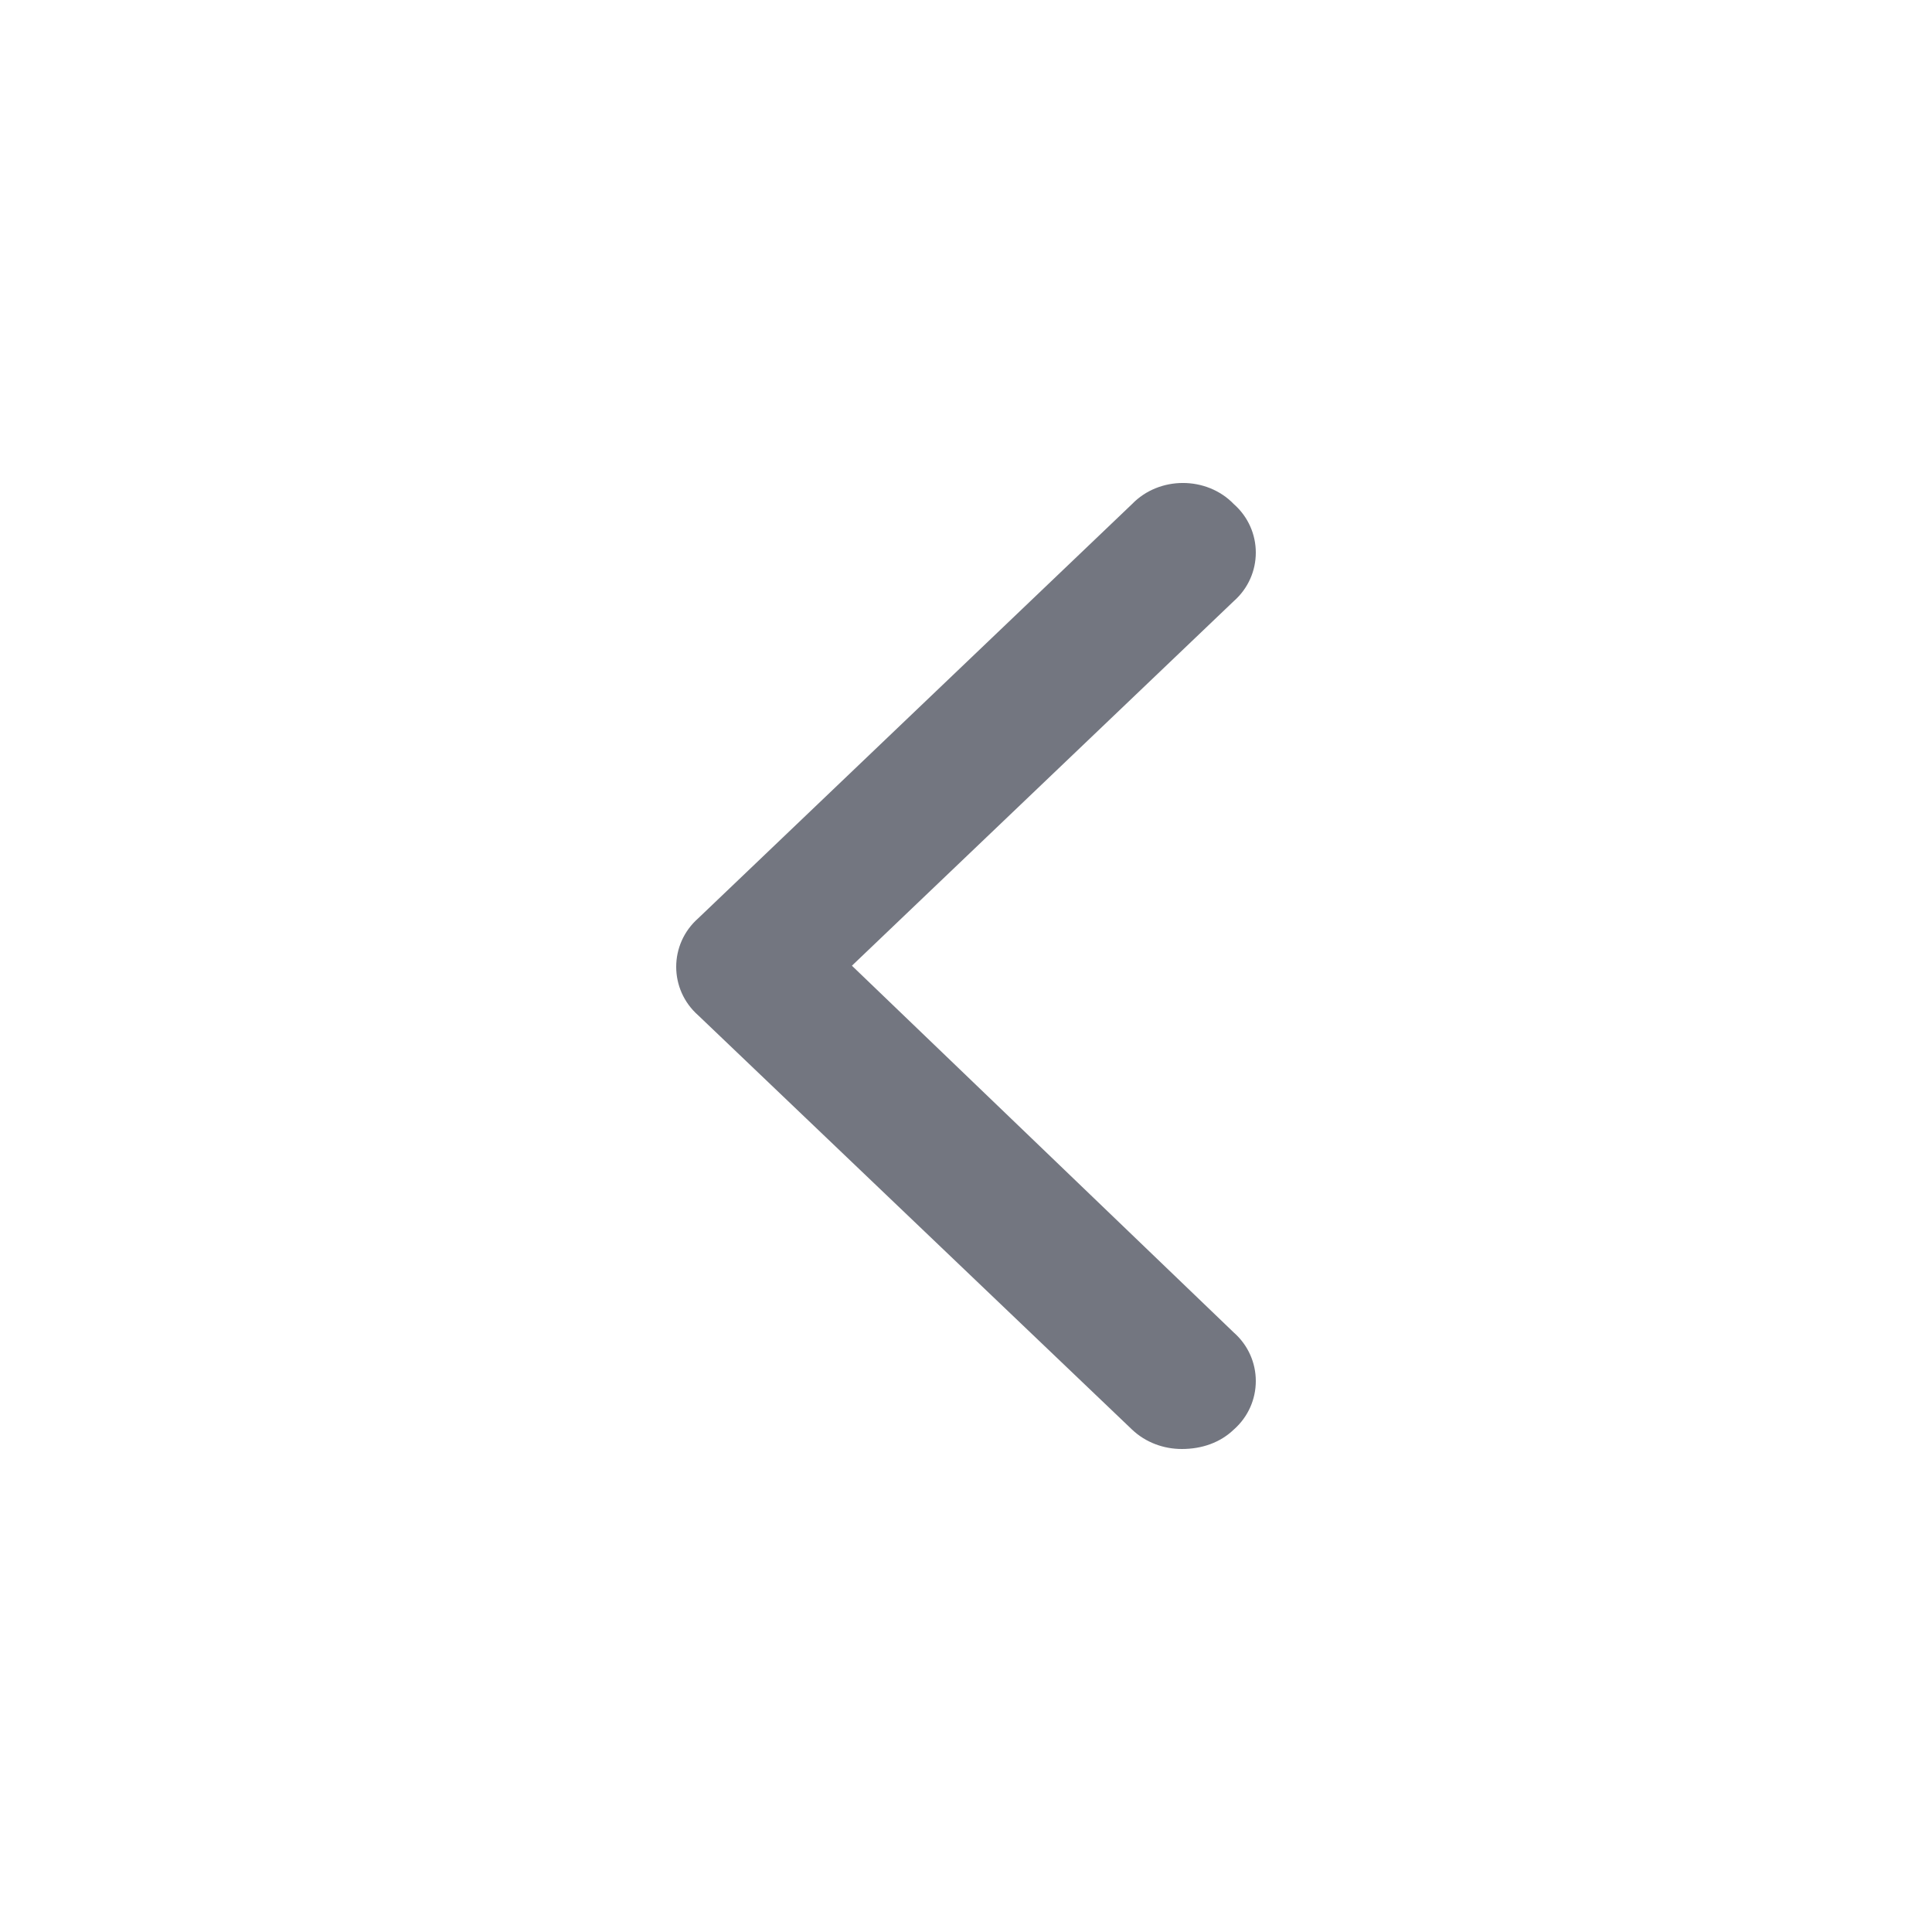 <svg width="20" height="20" viewBox="0 0 20 20" fill="none" xmlns="http://www.w3.org/2000/svg">
<path d="M12.234 15C12.444 15 12.632 14.933 12.772 14.799C13.076 14.531 13.076 14.062 12.772 13.794L8.819 9.997L12.772 6.223C13.076 5.955 13.076 5.486 12.772 5.218C12.491 4.927 12 4.927 11.719 5.218L7.228 9.506C6.924 9.774 6.924 10.243 7.228 10.511L11.719 14.799C11.86 14.933 12.047 15 12.234 15Z" fill="#737680"/>
</svg>
